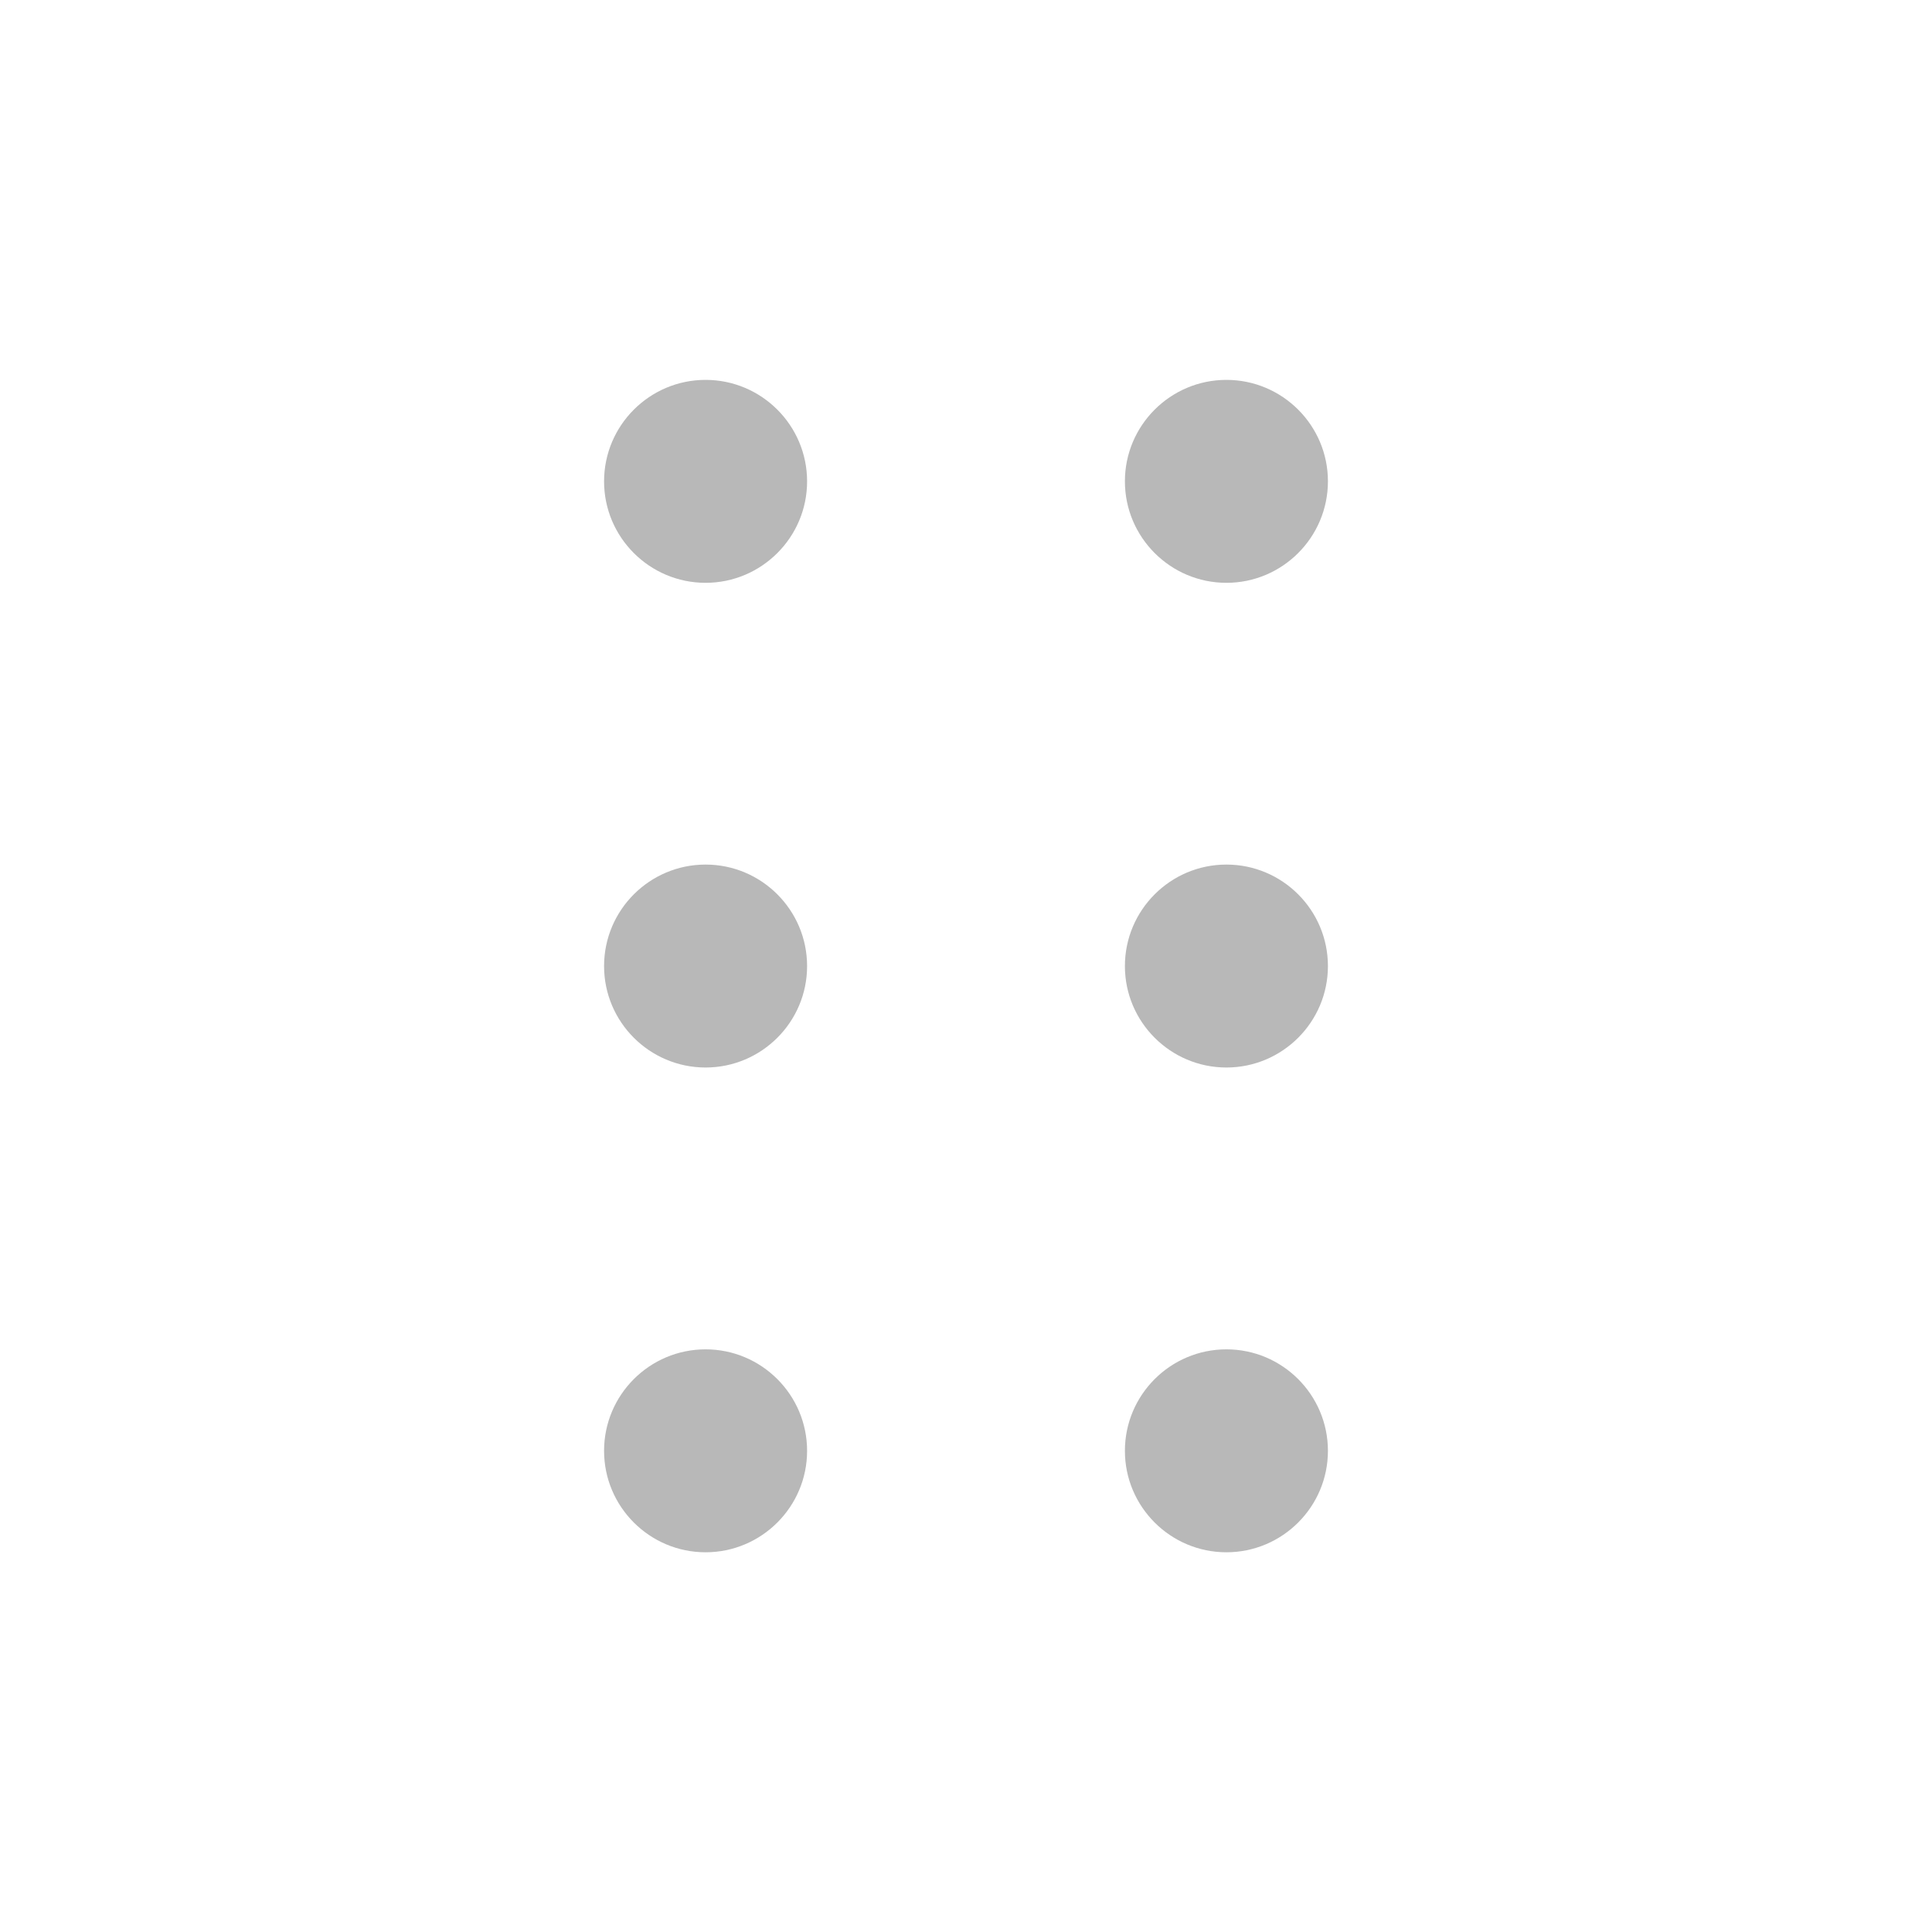 <svg width="24" height="24" viewBox="0 0 24 24" fill="none" xmlns="http://www.w3.org/2000/svg">
<path fill-rule="evenodd" clip-rule="evenodd" d="M8.765 16.762C8.07 16.762 7.504 17.327 7.504 18.023C7.504 18.718 8.07 19.283 8.765 19.283C9.46 19.283 10.026 18.718 10.026 18.023C10.026 17.327 9.46 16.762 8.765 16.762Z" fill="#B8B8B8"/>
<path fill-rule="evenodd" clip-rule="evenodd" d="M8.765 10.74C8.07 10.74 7.504 11.305 7.504 12.001C7.504 12.696 8.07 13.261 8.765 13.261C9.46 13.261 10.026 12.696 10.026 12.001C10.026 11.305 9.46 10.74 8.765 10.74Z" fill="#B8B8B8"/>
<path fill-rule="evenodd" clip-rule="evenodd" d="M8.765 4.719C8.07 4.719 7.504 5.284 7.504 5.98C7.504 6.675 8.07 7.24 8.765 7.24C9.46 7.24 10.026 6.675 10.026 5.98C10.026 5.284 9.46 4.719 8.765 4.719Z" fill="#B8B8B8"/>
<path fill-rule="evenodd" clip-rule="evenodd" d="M15.235 16.762C14.54 16.762 13.974 17.327 13.974 18.023C13.974 18.718 14.54 19.283 15.235 19.283C15.93 19.283 16.496 18.718 16.496 18.023C16.496 17.327 15.93 16.762 15.235 16.762Z" fill="#B8B8B8"/>
<path fill-rule="evenodd" clip-rule="evenodd" d="M15.235 10.74C14.54 10.74 13.974 11.305 13.974 12.001C13.974 12.696 14.54 13.261 15.235 13.261C15.93 13.261 16.496 12.696 16.496 12.001C16.496 11.305 15.93 10.74 15.235 10.74Z" fill="#B8B8B8"/>
<path fill-rule="evenodd" clip-rule="evenodd" d="M15.235 7.24C15.93 7.24 16.496 6.675 16.496 5.979C16.496 5.284 15.93 4.719 15.235 4.719C14.54 4.719 13.974 5.284 13.974 5.979C13.974 6.675 14.54 7.24 15.235 7.24Z" fill="#B8B8B8"/>
</svg>

